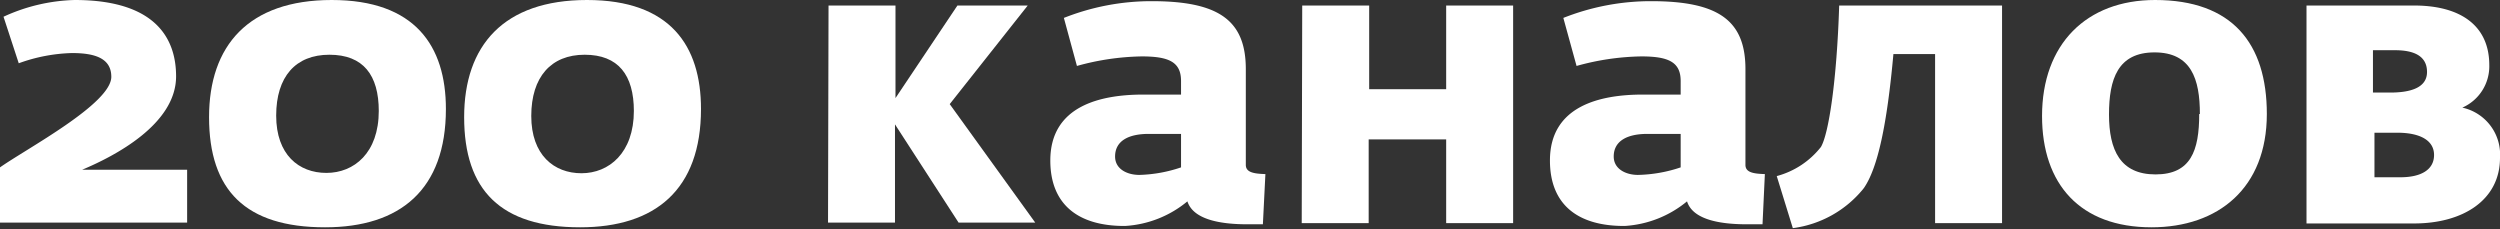<svg xmlns="http://www.w3.org/2000/svg" viewBox="0 0 149.36 13.68"><rect x="0" y="0" width="149.36" height="13.68" fill="#333333" stroke="none"/><title>H2_200_ch</title><path d="M0,10c1.57-1.11,6.65-3.8,6.65-5.41,0-1.12-1-1.42-2.35-1.42a10,10,0,0,0-3.18.61L.21,1A10.78,10.78,0,0,1,4.46,0c4.94,0,6.06,2.4,6.06,4.56,0,2.87-3.68,4.77-5.61,5.58h6.27V13.3H0Z" style="fill:#fff"/><path d="M12.49,7c0-4.27,2.35-7,7.33-7s6.82,2.75,6.82,6.51c0,4.82-2.73,7.07-7.22,7.07C14.67,13.58,12.49,11.37,12.49,7Zm10.14-.36c0-2.16-.93-3.37-2.95-3.37S16.5,4.58,16.5,6.91s1.35,3.42,3,3.42S22.63,9.14,22.63,6.62Z" style="fill:#fff"/><path d="M27.73,7c0-4.27,2.35-7,7.34-7s6.81,2.75,6.81,6.51c0,4.82-2.73,7.07-7.22,7.07C29.92,13.58,27.73,11.37,27.73,7Zm10.14-.36c0-2.16-.93-3.37-2.94-3.37s-3.19,1.33-3.19,3.66,1.36,3.42,3,3.42S37.87,9.14,37.87,6.62Z" style="fill:#fff"/><path d="M49.5.33h4V5.86L57.2.33h4.2L56.74,6.22l5.11,7.08H57.27l-3.8-5.87V13.3h-4Z" style="fill:#fff"/><path d="M62.75,9.59c0-3.27,3-3.94,5.56-3.94h2.25V4.84c0-1.14-.73-1.47-2.35-1.47a15.21,15.21,0,0,0-3.87.57l-.78-2.87a14.19,14.19,0,0,1,5.25-1c4,0,5.62,1.14,5.62,4.06V9.85c0,.43.43.53,1.17.55l-.15,3c-.31,0-.61,0-.92,0-1.57,0-3.23-.26-3.59-1.37a6.42,6.42,0,0,1-3.73,1.47C64.37,13.51,62.75,12.18,62.75,9.59Zm7.81.41V8L68.62,8c-1.17,0-2,.4-2,1.35,0,.76.73,1.1,1.45,1.1A8.38,8.38,0,0,0,70.56,10Z" style="fill:#fff"/><path d="M77.8.33h4v5H86.4v-5h4v13h-4v-5H81.77v5h-4Z" style="fill:#fff"/><path d="M92.6,9.59c0-3.27,3-3.94,5.55-3.94h2.26V4.84c0-1.14-.74-1.47-2.35-1.47a15.15,15.15,0,0,0-3.87.57L93.4,1.07a14.19,14.19,0,0,1,5.25-1c4,0,5.63,1.14,5.63,4.06V9.85c0,.43.42.53,1.16.55l-.14,3c-.31,0-.62,0-.93,0-1.57,0-3.23-.26-3.58-1.37a6.45,6.45,0,0,1-3.73,1.47C94.21,13.51,92.6,12.18,92.6,9.59Zm7.81.41V8l-2,0c-1.16,0-2,.4-2,1.35,0,.76.74,1.1,1.45,1.1A8.5,8.5,0,0,0,100.41,10Z" style="fill:#fff"/><path d="M106.15,10.52a5,5,0,0,0,2.64-1.74c.47-.8.95-4,1.09-8.45h9.73v13h-4V3.23h-2.49c-.38,4.2-.93,6.79-1.76,8a6.5,6.5,0,0,1-4.25,2.4Z" style="fill:#fff"/><path d="M122,6.93C122,2.64,124.65,0,128.75,0c4.61,0,6.68,2.59,6.68,6.81,0,4.42-2.9,6.77-6.89,6.77C124.27,13.58,122,11,122,6.93Zm9.43-.12c0-2.09-.52-3.68-2.71-3.68S126,4.72,126,6.84s.67,3.58,2.78,3.58S131.39,9,131.39,6.81Z" style="fill:#fff"/><path d="M137.8.33h6.43c2.76,0,4.49,1.19,4.49,3.56a2.7,2.7,0,0,1-1.61,2.54,2.87,2.87,0,0,1,2.25,3c0,2.52-2.21,3.92-5.13,3.92H137.8Zm5,5.2C144,5.53,145,5.25,145,4.3S144.23,3,143.09,3h-1.32V5.53Zm.62,5.06c1.19,0,2-.43,2-1.33s-.88-1.31-2.09-1.33h-1.47v2.66Z" style="fill:#fff"/></svg>